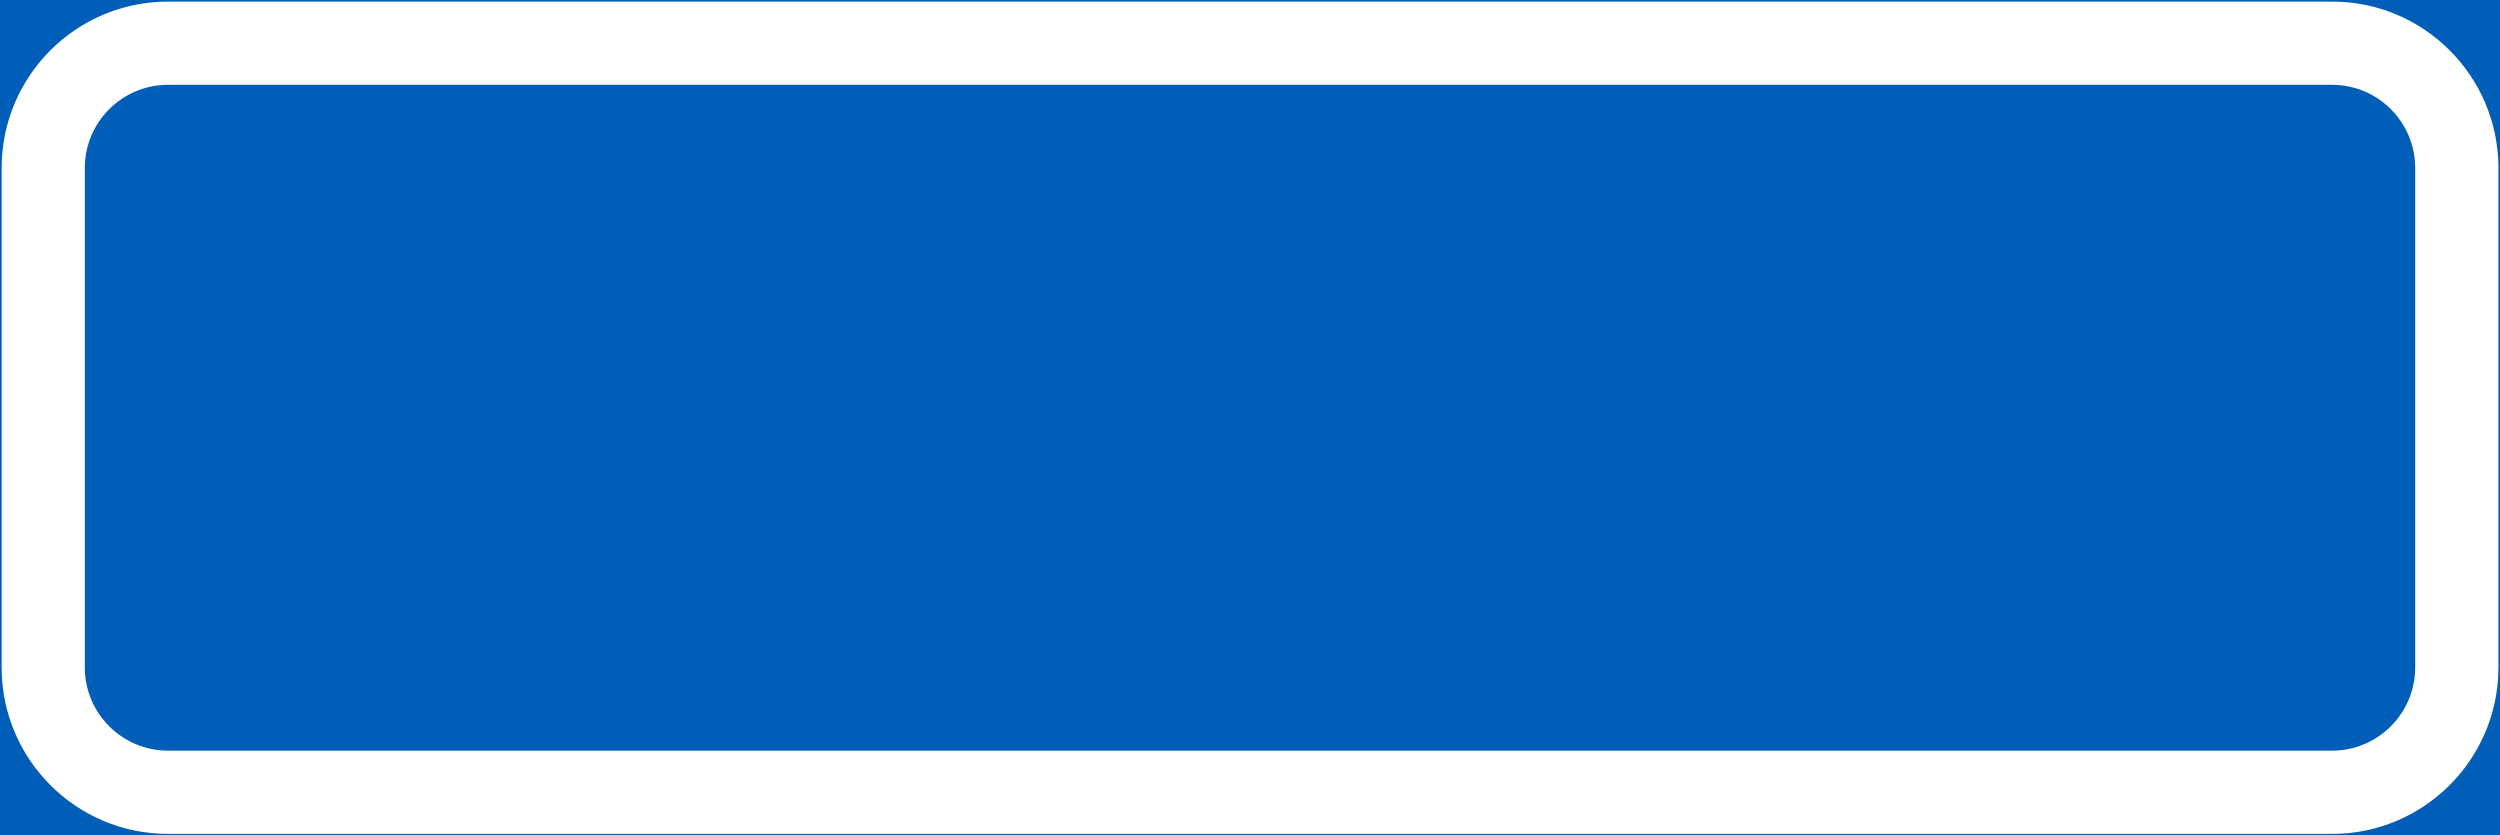 <?xml version="1.0" encoding="UTF-8" standalone="no"?>
<svg
   xmlns:dc="http://purl.org/dc/elements/1.1/"
   xmlns:cc="http://creativecommons.org/ns#"
   xmlns:rdf="http://www.w3.org/1999/02/22-rdf-syntax-ns#"
   xmlns:svg="http://www.w3.org/2000/svg"
   xmlns="http://www.w3.org/2000/svg"
   height="132.79"
   width="397.35"
   xml:space="preserve"
   viewBox="0 0 397.35 132.79"
   y="0px"
   x="0px"
   id="Layer_1"
   version="1.1"><rect x="0" y="0" width="397.35" height="132.79" fill="#333333" stroke="none"/><defs
   id="defs16" />
<style
   id="style2"
   type="text/css">
	.st0{fill:#005EB8;stroke:#005EB8;stroke-width:0.5;stroke-miterlimit:10;}
	.st1{fill:#FFFFFF;}
	.st2{fill:#005EB8;}
</style>
<g
   transform="translate(-13.92,-146.2)"
   id="LWPOLYLINE_39_">
	<rect
   style="fill:#005eb8;stroke:#005eb8;stroke-width:0.5;stroke-miterlimit:10"
   id="rect4"
   height="132.29"
   width="396.85"
   class="st0"
   y="146.45"
   x="14.17" />
</g>
<g
   transform="translate(-13.92,-146.2)"
   id="LWPOLYLINE_41_">
	<path
   style="fill:#ffffff"
   id="path7"
   d="m 411.02,252.28 c 0,14.61 -11.85,26.46 -26.45,26.46 H 40.63 c -14.61,0 -26.45,-11.85 -26.45,-26.46 v -79.37 c 0,-14.61 11.84,-26.46 26.45,-26.46 h 343.94 c 14.61,0 26.45,11.85 26.45,26.46 z"
   class="st1" />
</g>
<g
   transform="translate(-13.92,-146.2)"
   id="LWPOLYLINE_40_">
	<path
   style="fill:#005eb8"
   id="path10"
   d="m 397.79,252.28 c 0,7.31 -5.92,13.23 -13.22,13.23 H 40.63 c -7.3,0 -13.23,-5.92 -13.23,-13.23 v -79.37 c 0,-7.3 5.92,-13.23 13.23,-13.23 h 343.94 c 7.3,0 13.22,5.92 13.22,13.23 z"
   class="st2" />
</g>
</svg>